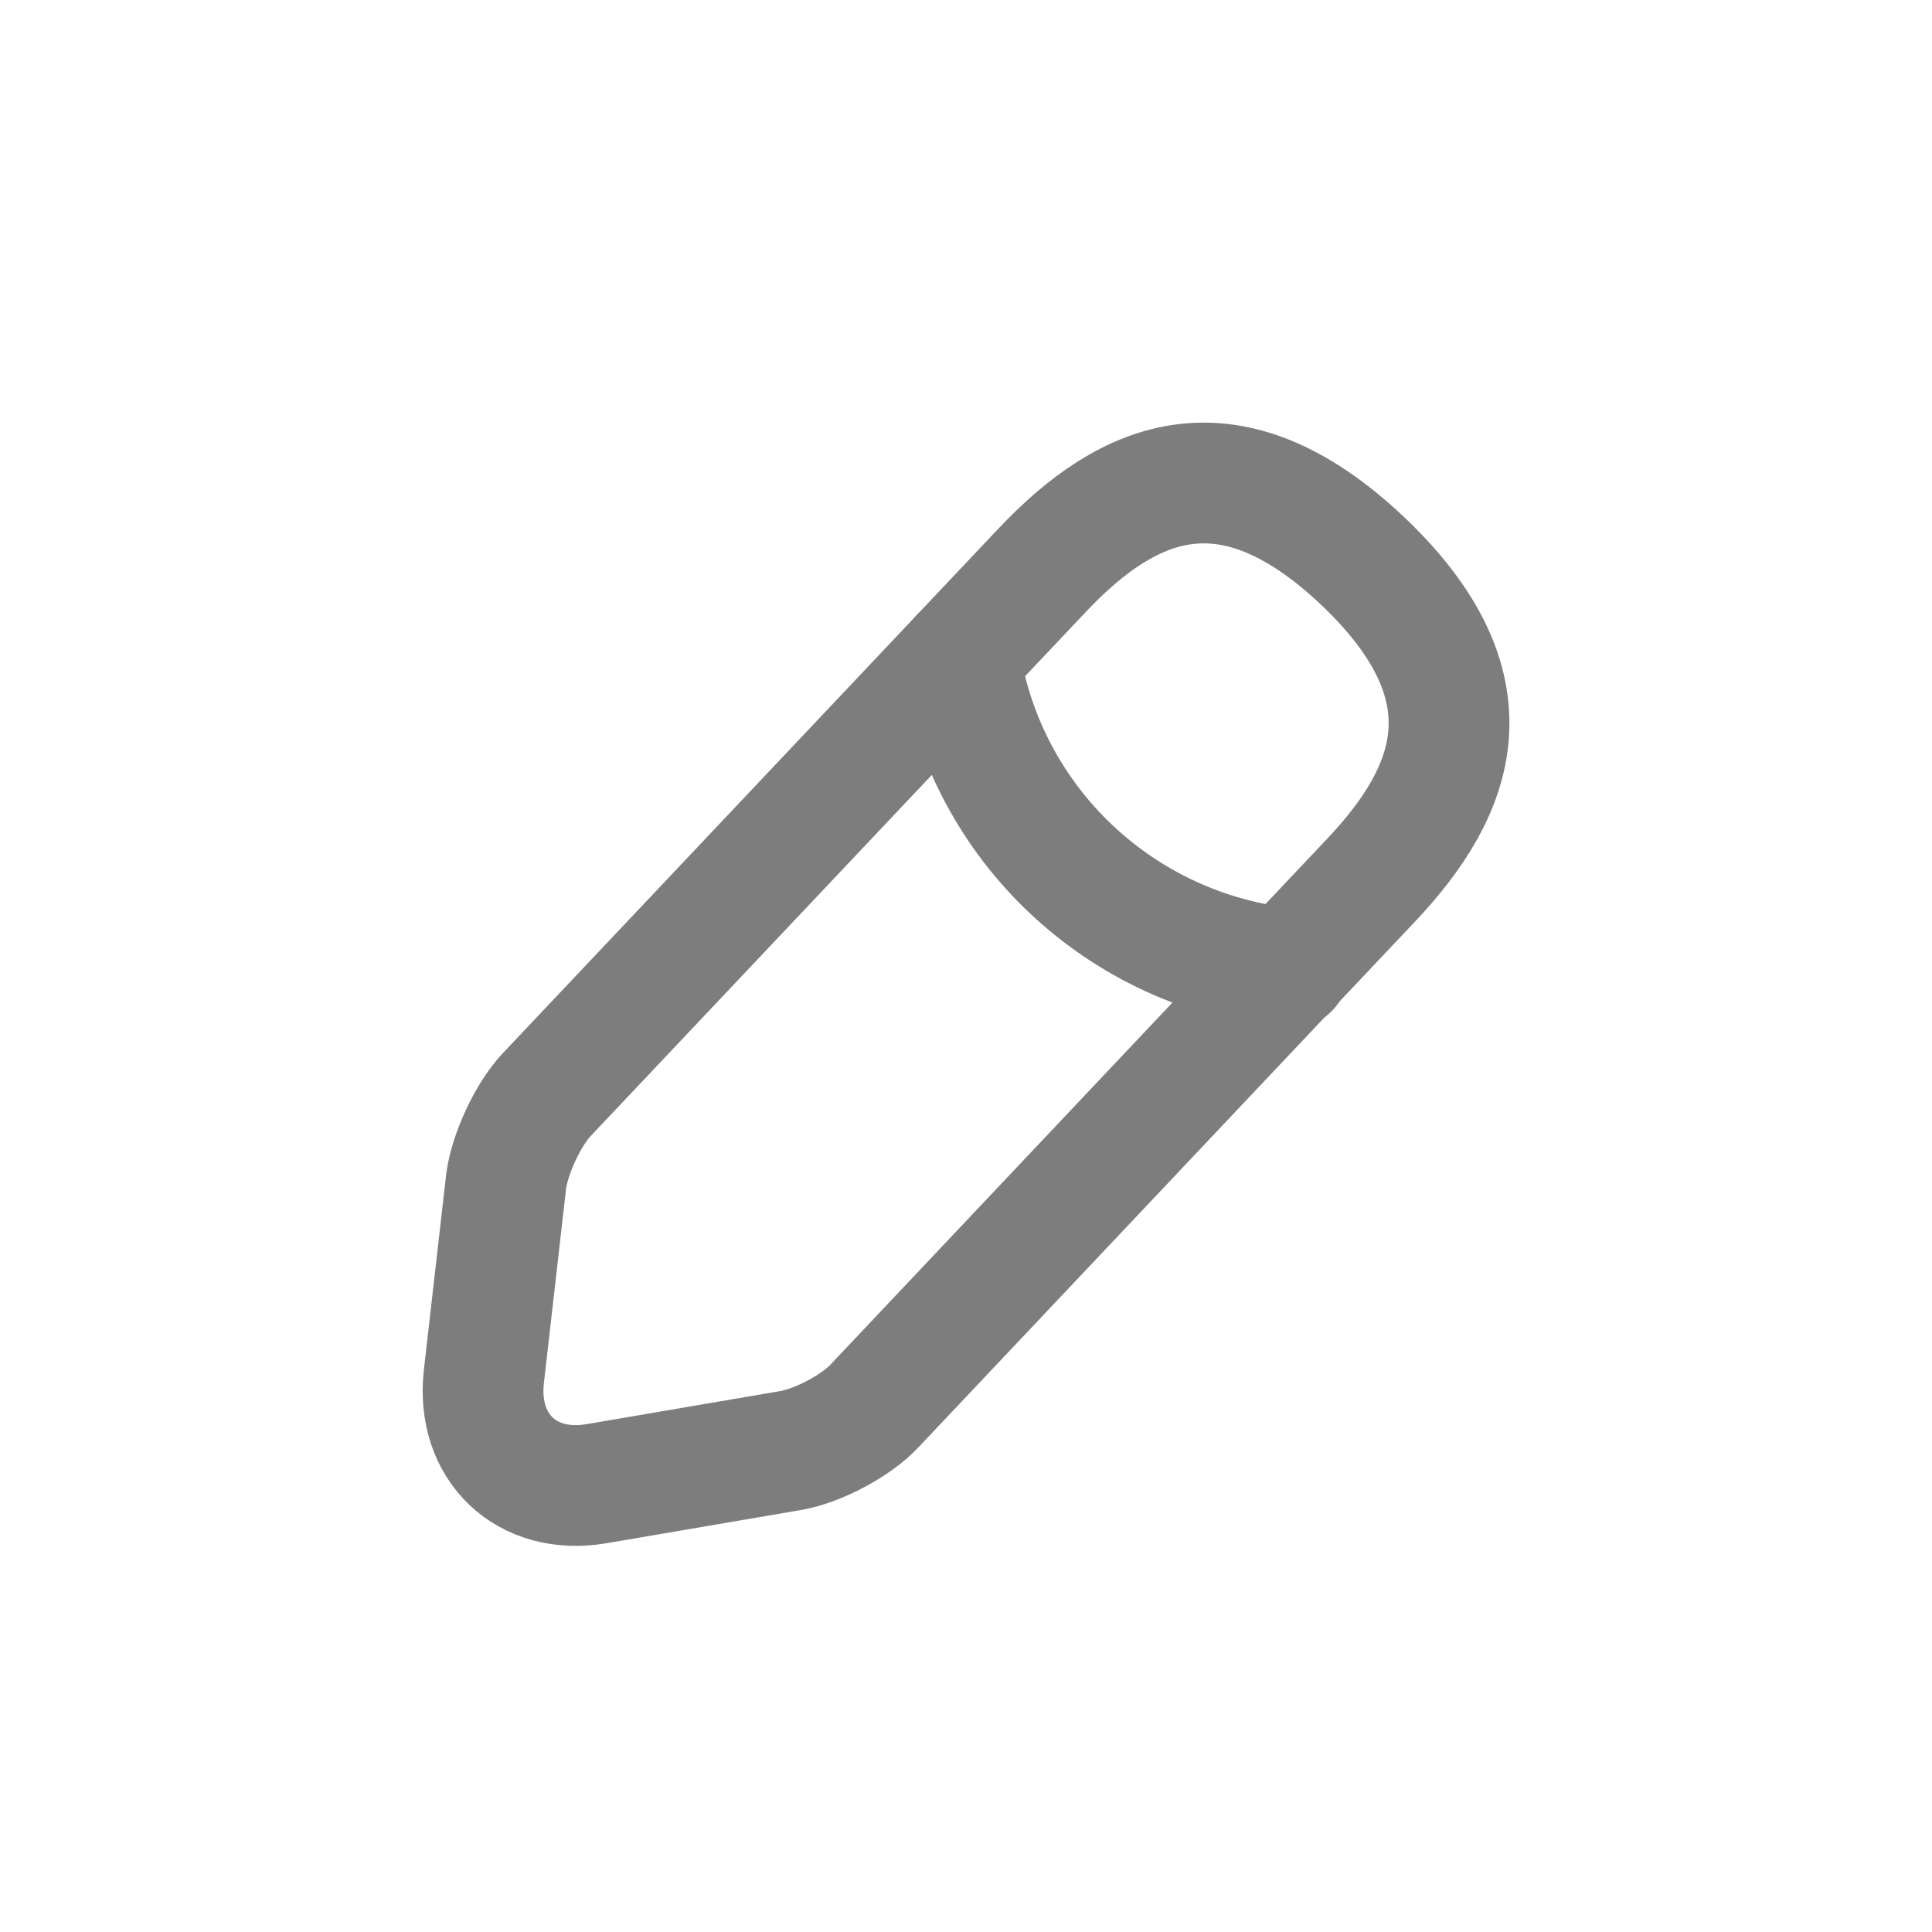 <svg width="16" height="16" viewBox="0 0 16 16" fill="none" xmlns="http://www.w3.org/2000/svg">
<g opacity="0.6">
<path d="M8.633 4.72L4.527 9.066C4.372 9.231 4.222 9.556 4.192 9.781L4.007 11.402C3.942 11.987 4.362 12.387 4.942 12.287L6.552 12.012C6.777 11.972 7.092 11.807 7.248 11.637L11.354 7.29C12.064 6.54 12.384 5.685 11.279 4.64C10.178 3.604 9.343 3.97 8.633 4.72Z" stroke="#272727" stroke-miterlimit="10" stroke-linecap="round" stroke-linejoin="round"/>
<path d="M7.948 5.445C8.163 6.825 9.283 7.88 10.674 8.021" stroke="#272727" stroke-miterlimit="10" stroke-linecap="round" stroke-linejoin="round"/>
</g>
</svg>
